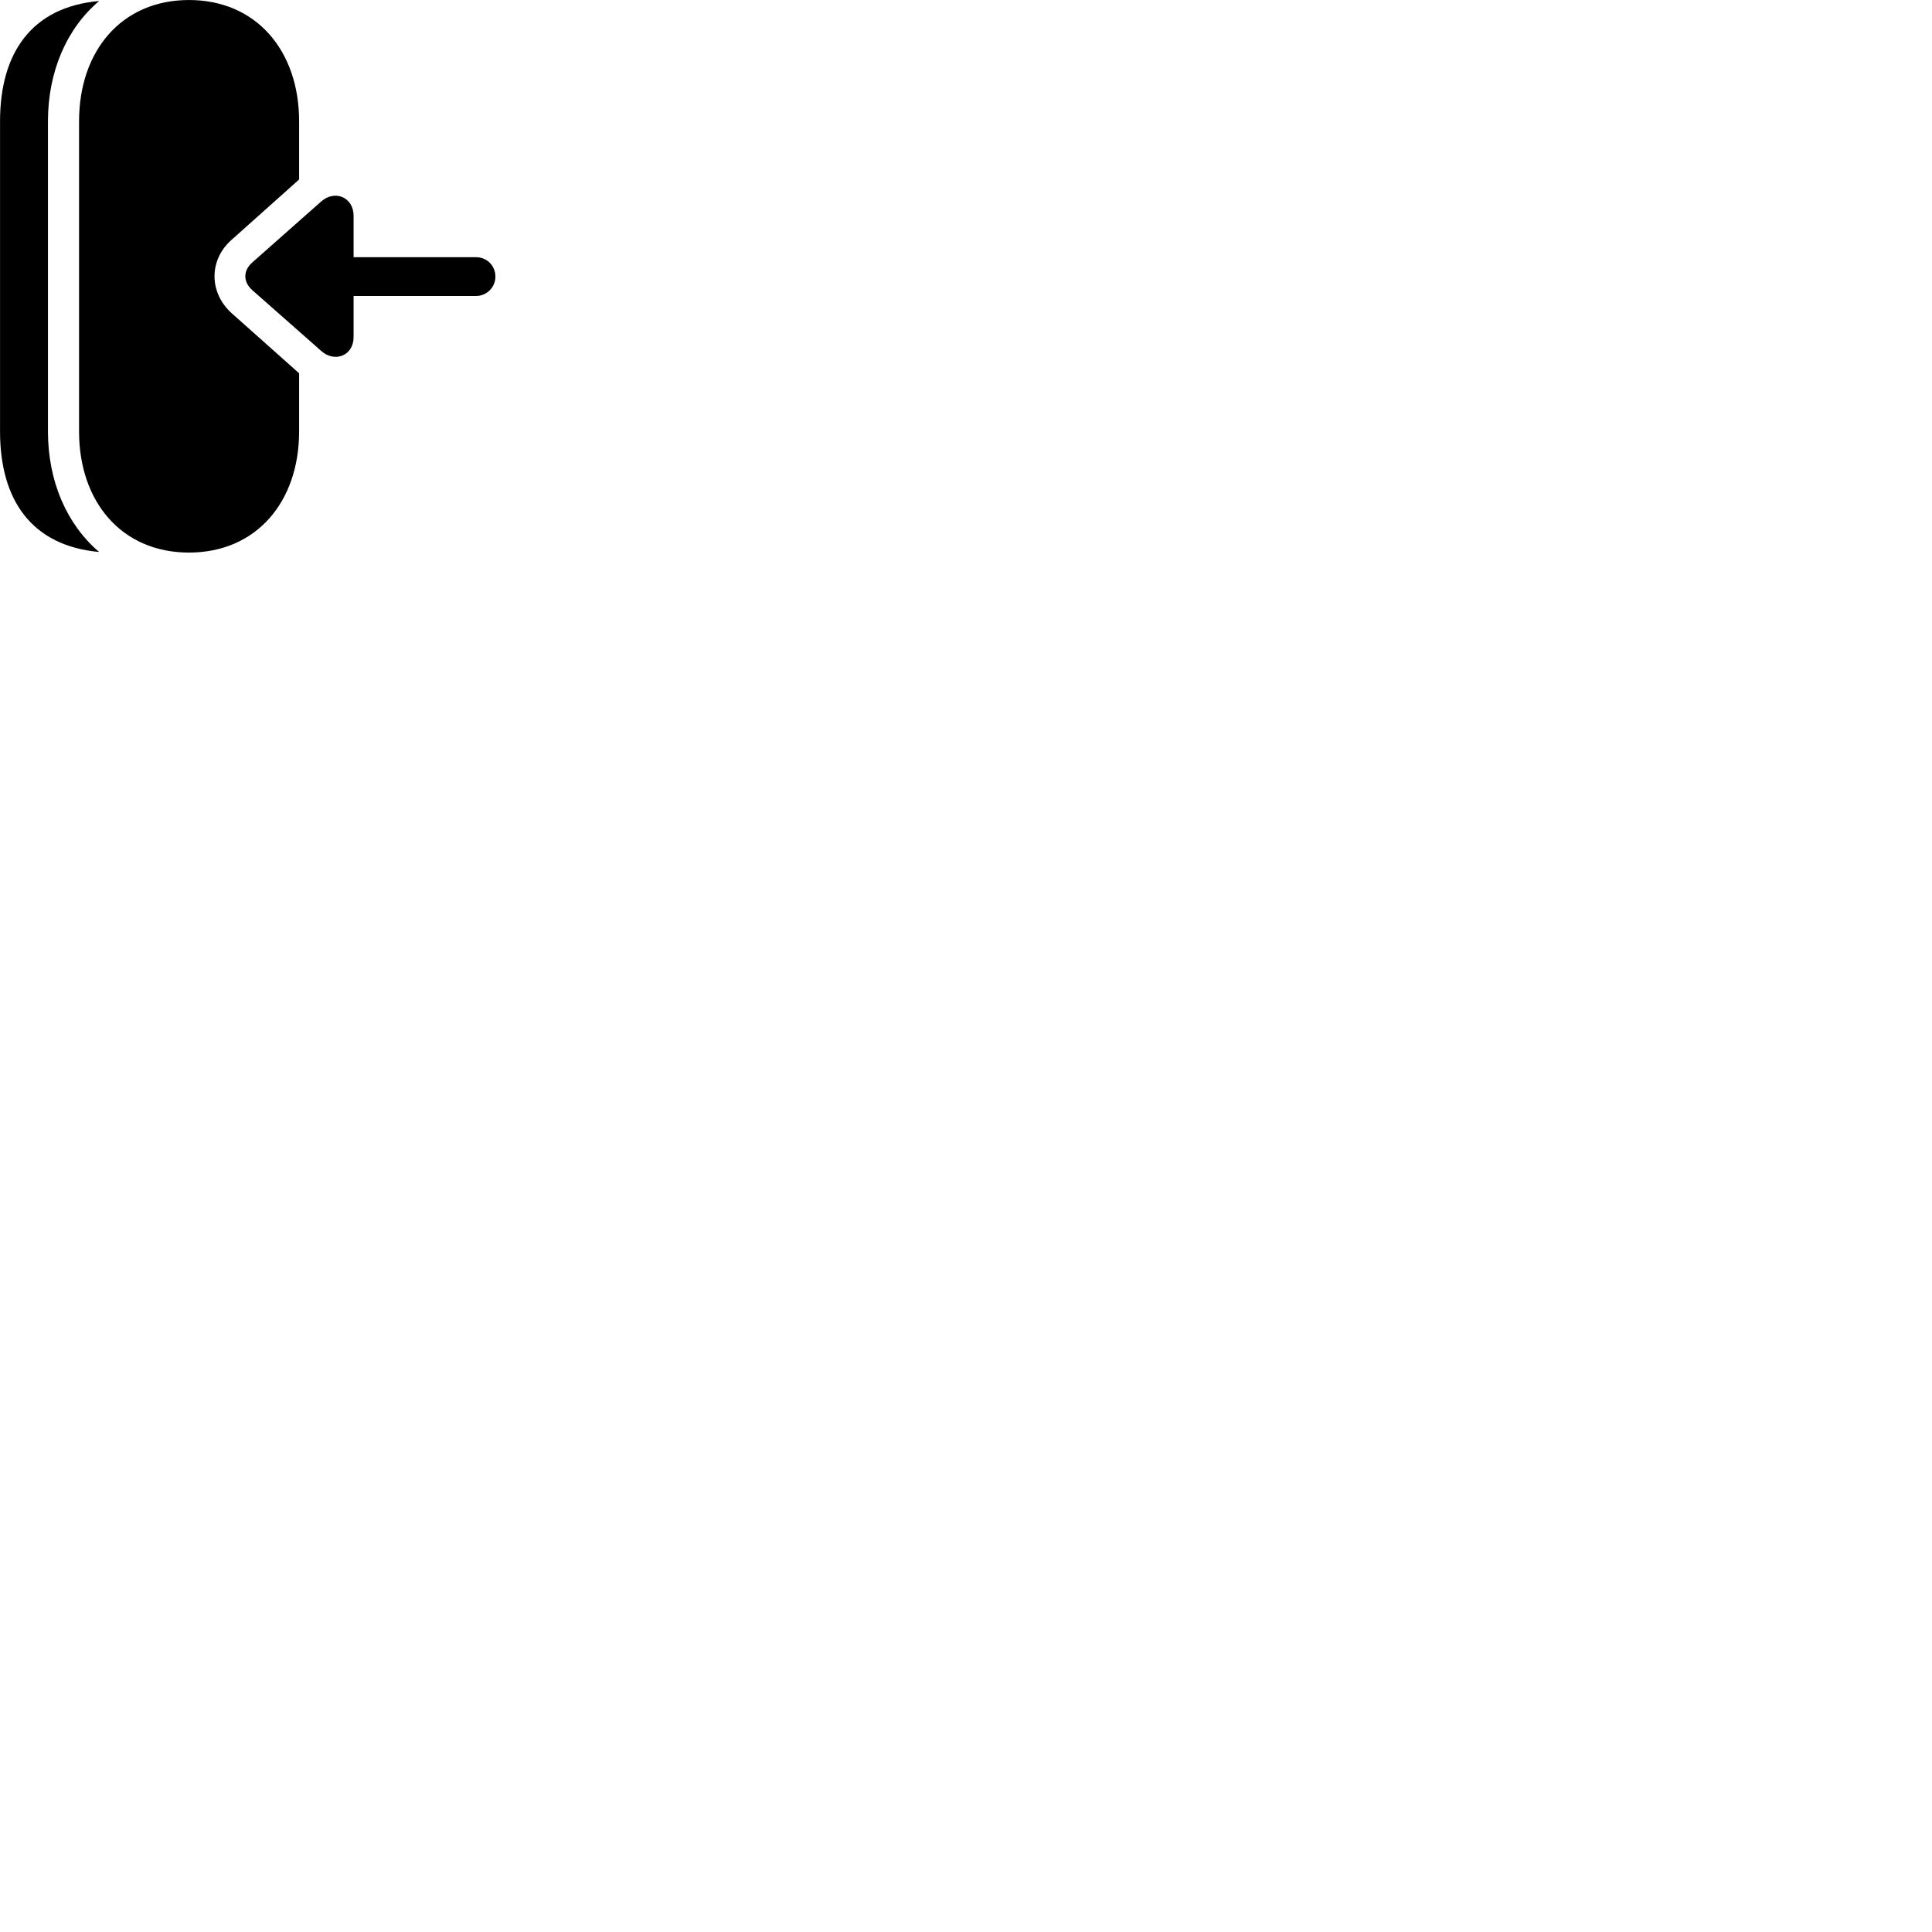 
        <svg xmlns="http://www.w3.org/2000/svg" viewBox="0 0 100 100">
            <path d="M4.092 6.281V22.331C4.092 25.981 6.302 28.601 9.782 28.601C13.262 28.601 15.482 25.981 15.482 22.331V19.321L12.002 16.221C10.802 15.151 10.802 13.431 12.012 12.391L15.482 9.291V6.281C15.482 2.621 13.262 0.001 9.782 0.001C6.302 0.001 4.092 2.621 4.092 6.281ZM0.002 6.281V22.331C0.002 25.891 1.642 28.251 5.132 28.571C3.462 27.151 2.482 24.921 2.482 22.331V6.281C2.482 3.691 3.462 1.461 5.132 0.051C1.642 0.361 0.002 2.731 0.002 6.281ZM13.062 15.021L16.622 18.161C17.302 18.781 18.302 18.431 18.302 17.441V15.321H24.632C25.192 15.321 25.642 14.871 25.642 14.321C25.642 13.741 25.192 13.311 24.632 13.311H18.302V11.171C18.302 10.211 17.332 9.801 16.622 10.431L13.062 13.581C12.582 14.001 12.572 14.591 13.062 15.021Z" />
        </svg>
    